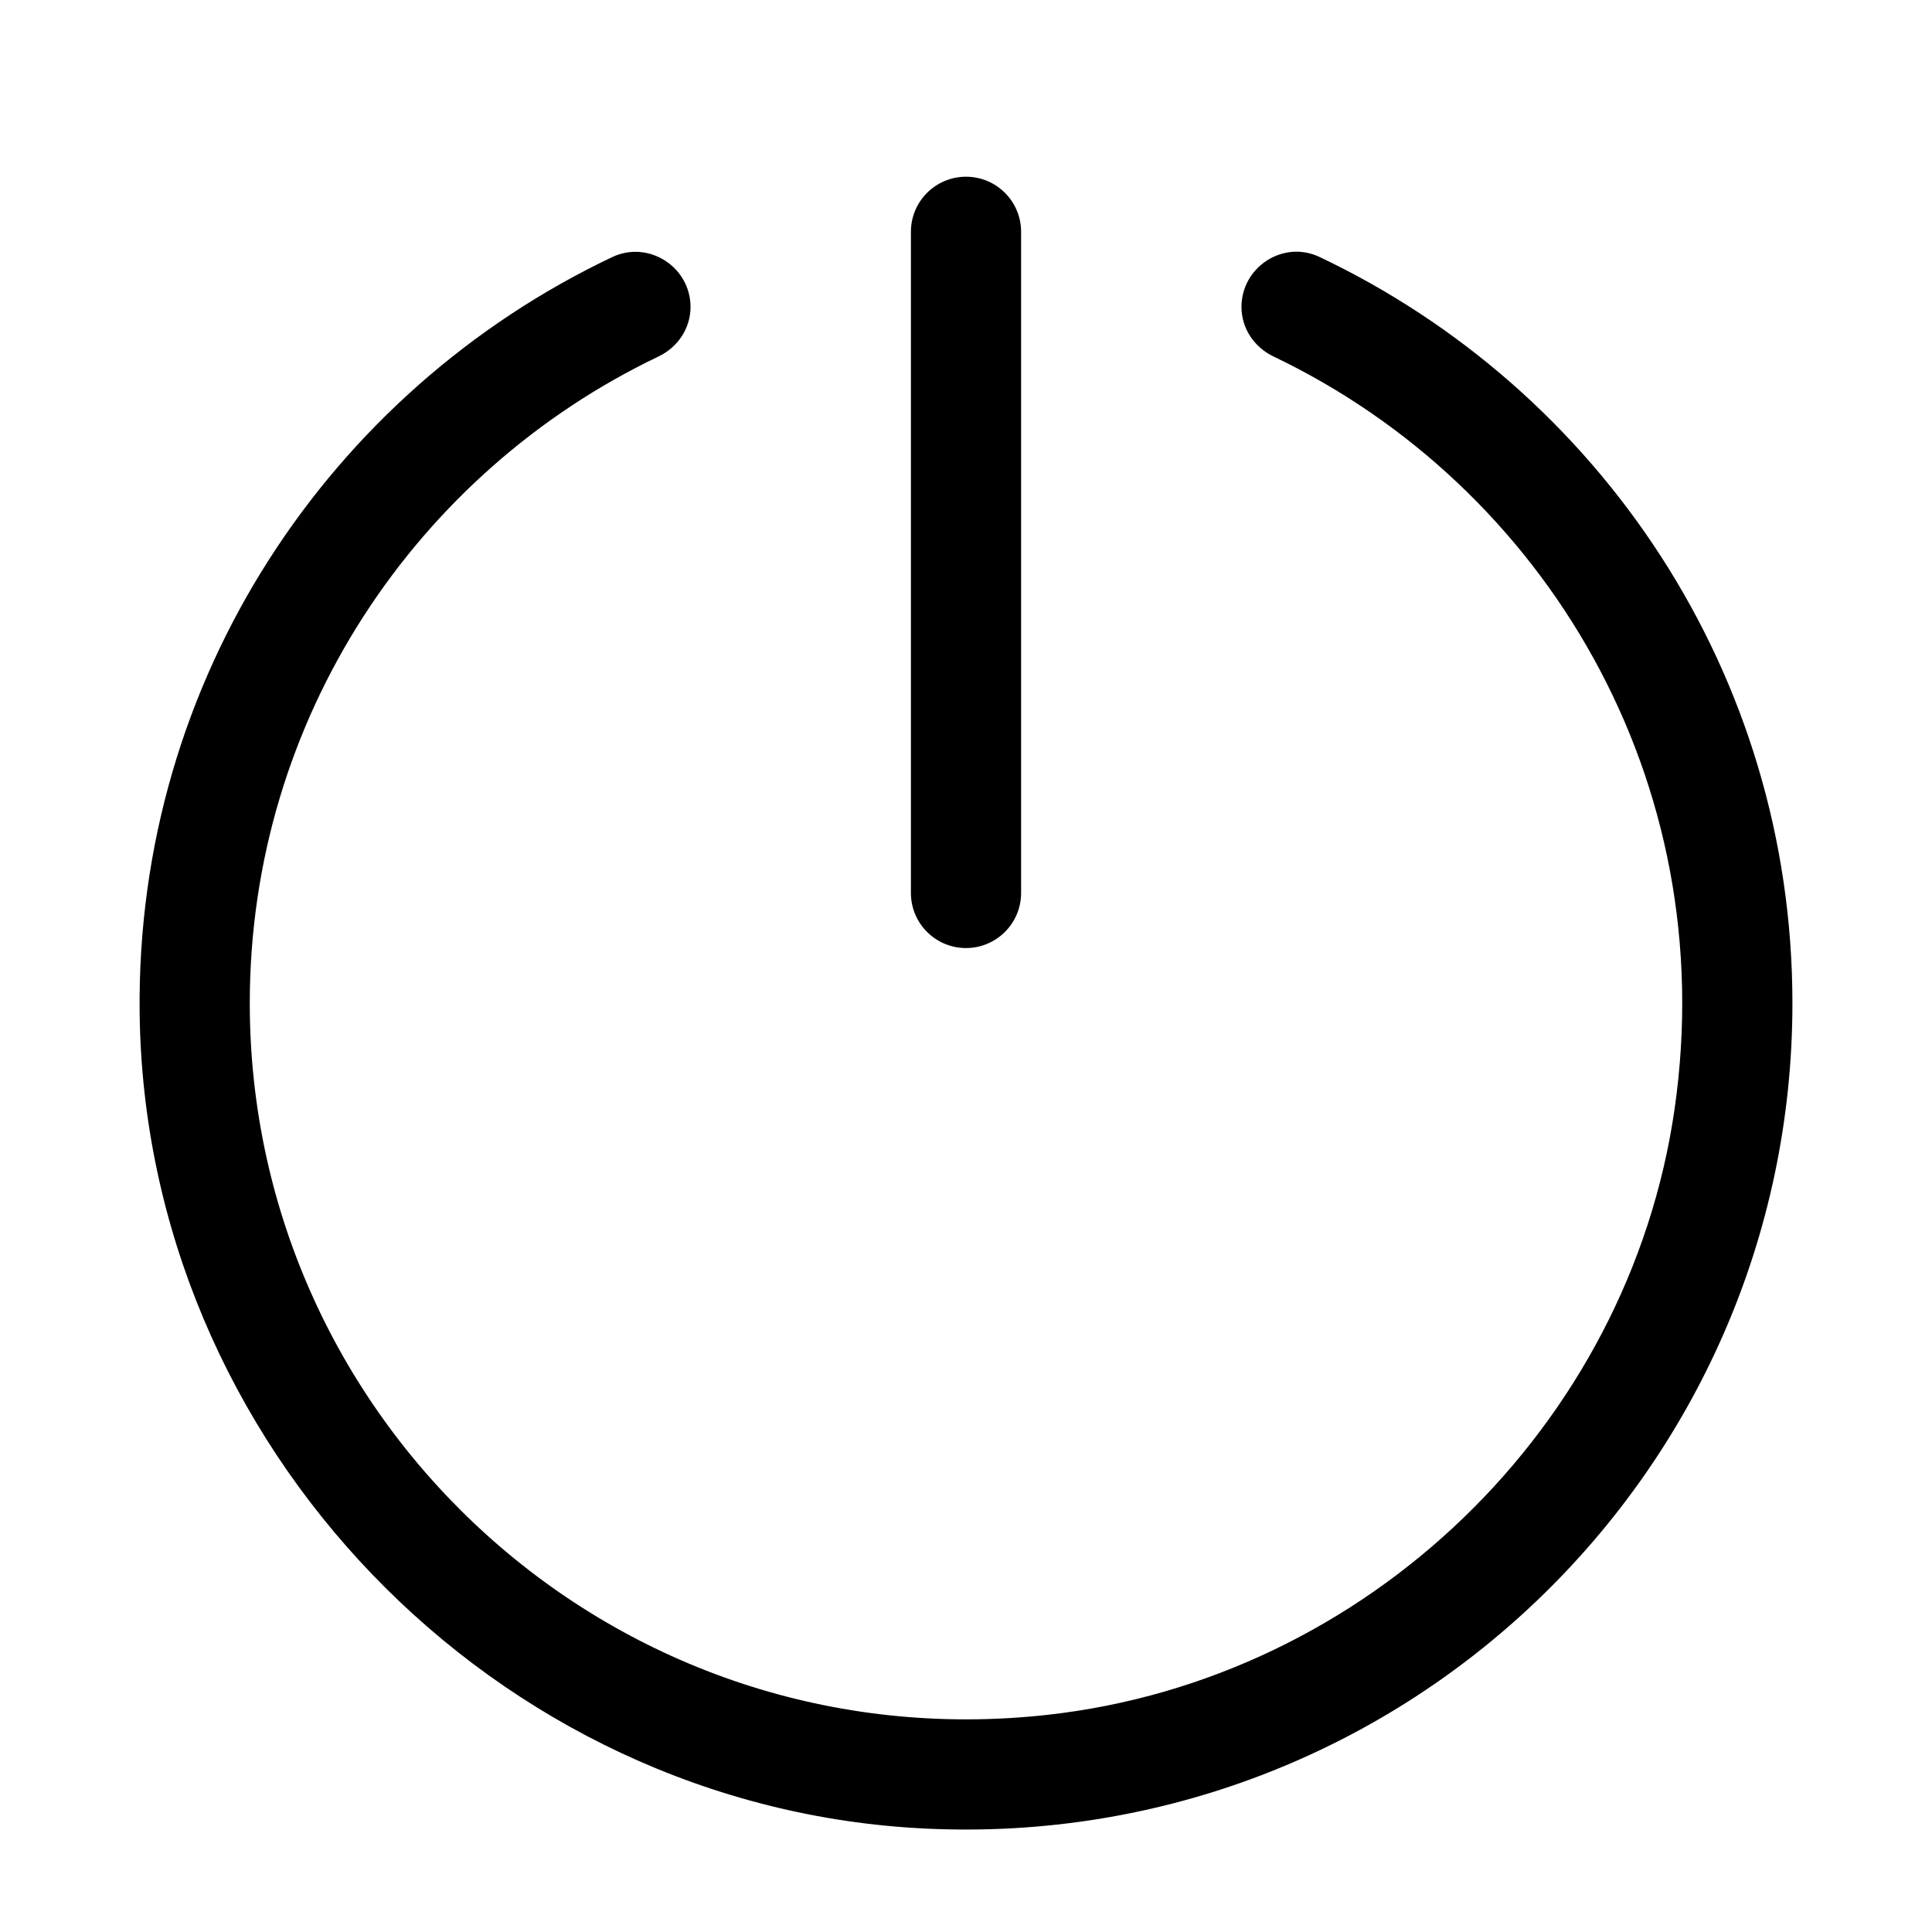 <?xml version="1.0" standalone="no"?><!DOCTYPE svg PUBLIC "-//W3C//DTD SVG 1.1//EN" "http://www.w3.org/Graphics/SVG/1.1/DTD/svg11.dtd"><svg t="1547714242797" class="icon" style="" viewBox="0 0 1024 1024" version="1.1" xmlns="http://www.w3.org/2000/svg" p-id="13482" xmlns:xlink="http://www.w3.org/1999/xlink" width="200" height="200"><defs><style type="text/css"></style></defs><path d="M512.001 502.485 512.001 502.485c-16.128 0-29.202-13.074-29.202-29.202L482.8 122.869c0-16.128 13.074-29.202 29.202-29.202l0 0c16.128 0 29.202 13.074 29.202 29.202l0 350.414C541.202 489.41 528.128 502.485 512.001 502.485zM658.007 162.703 658.007 162.703c0 11.363 6.781 21.38 17.035 26.277 143.536 68.556 237.6 224.598 212.535 398.736-24.232 168.357-163.097 302.279-332.138 321.154-228.677 25.533-423.053-153.554-423.053-377.185 0-150.989 88.642-281.609 216.591-342.713 10.244-4.891 17.018-14.899 17.018-26.252l0 0c0-21.287-22.299-35.568-41.531-26.441C175.115 207.161 72.117 359.713 74.009 536.468c2.451 229.134 188.051 422.028 416.947 432.741 251.48 11.768 459.064-188.635 459.064-437.525 0-174.807-102.583-325.313-250.702-395.509C680.162 127.098 658.007 141.505 658.007 162.703z" p-id="13483"></path></svg>